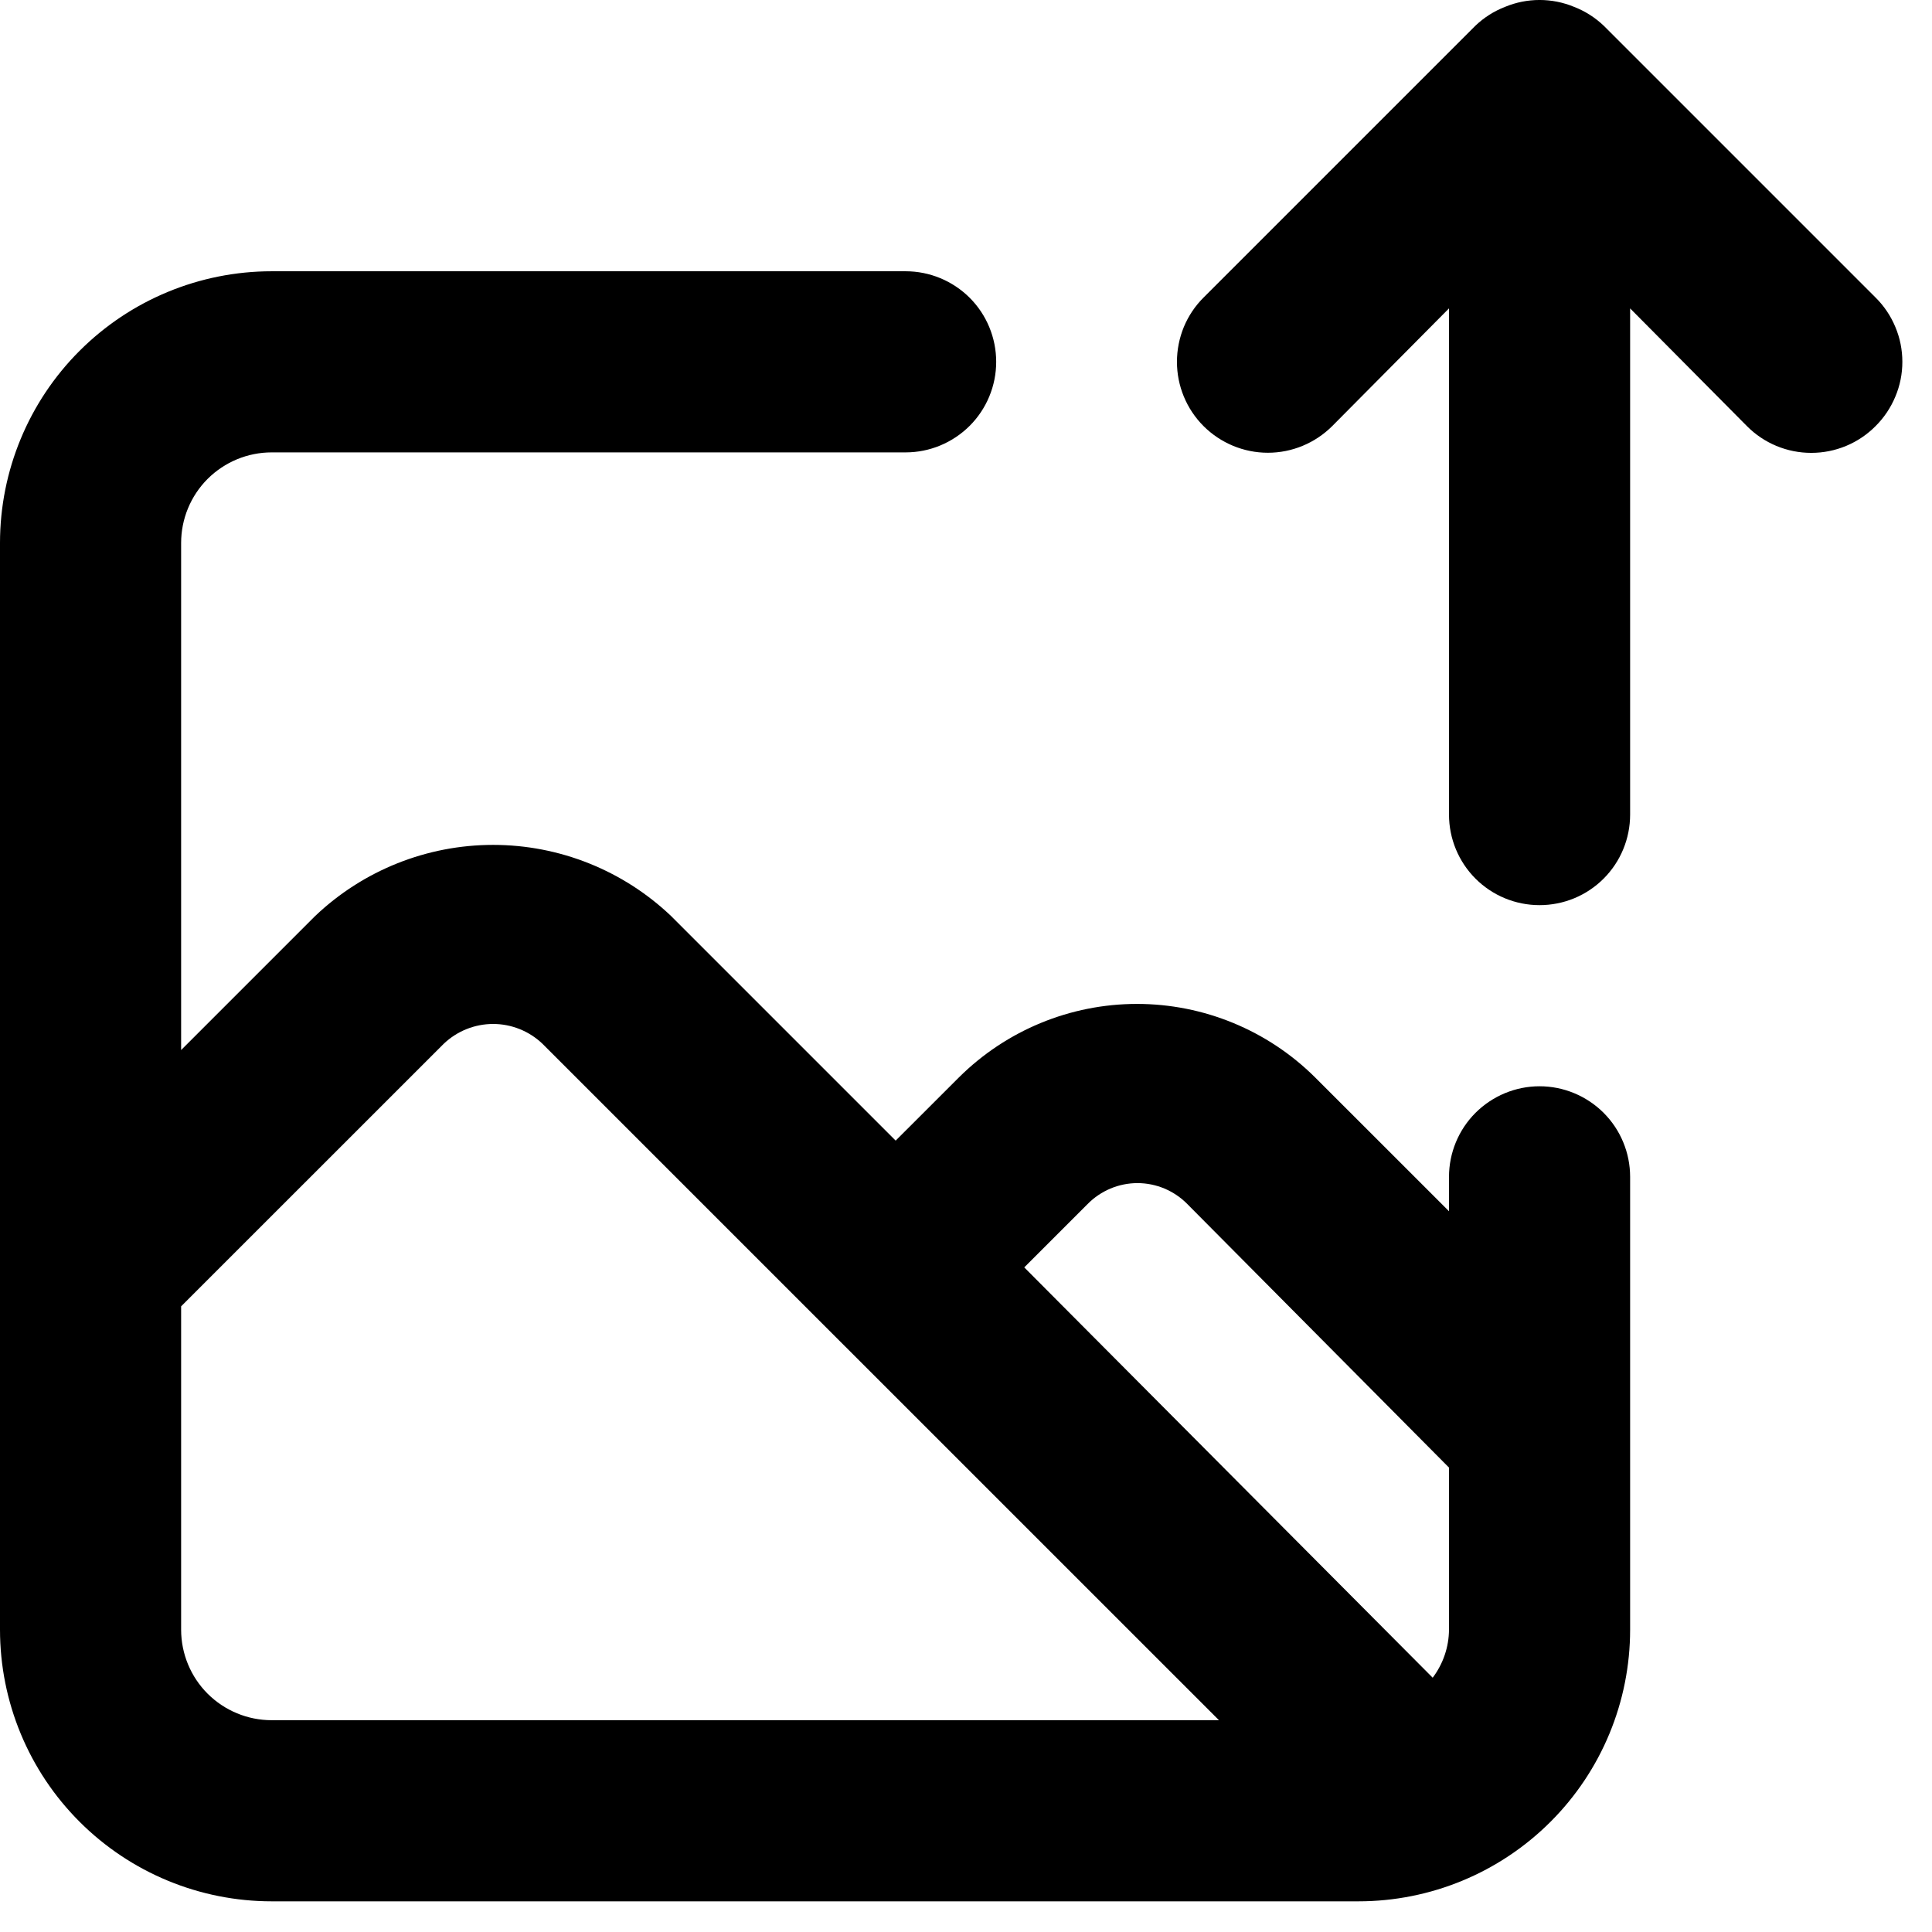 <svg width="32" height="32" viewBox="0 0 32 32" fill="none" xmlns="http://www.w3.org/2000/svg">
<path d="M25.5 17.992C25.102 17.992 24.721 18.151 24.439 18.432C24.158 18.713 24 19.095 24 19.492V20.062L21.78 17.843C20.996 17.065 19.937 16.628 18.832 16.628C17.728 16.628 16.669 17.065 15.885 17.843L14.835 18.892L11.115 15.172C10.32 14.416 9.265 13.994 8.168 13.994C7.07 13.994 6.015 14.416 5.22 15.172L3 17.392V8.993C3 8.595 3.158 8.213 3.439 7.932C3.721 7.651 4.102 7.493 4.5 7.493H15C15.398 7.493 15.779 7.334 16.061 7.053C16.342 6.772 16.5 6.39 16.5 5.993C16.5 5.595 16.342 5.213 16.061 4.932C15.779 4.651 15.398 4.493 15 4.493H4.5C3.307 4.493 2.162 4.967 1.318 5.811C0.474 6.654 0 7.799 0 8.993V26.992C0 28.186 0.474 29.331 1.318 30.174C2.162 31.018 3.307 31.492 4.5 31.492H22.5C23.694 31.492 24.838 31.018 25.682 30.174C26.526 29.331 27 28.186 27 26.992V19.492C27 19.095 26.842 18.713 26.561 18.432C26.279 18.151 25.898 17.992 25.5 17.992ZM4.5 28.492C4.102 28.492 3.721 28.334 3.439 28.053C3.158 27.772 3 27.39 3 26.992V21.637L7.35 17.288C7.57 17.078 7.863 16.96 8.168 16.96C8.472 16.96 8.765 17.078 8.985 17.288L13.74 22.043L20.19 28.492H4.5ZM24 26.992C23.998 27.28 23.903 27.558 23.73 27.788L16.965 20.992L18.015 19.942C18.122 19.833 18.251 19.746 18.393 19.686C18.534 19.627 18.686 19.596 18.84 19.596C18.994 19.596 19.146 19.627 19.287 19.686C19.429 19.746 19.558 19.833 19.665 19.942L24 24.308V26.992ZM31.065 4.928L26.565 0.428C26.422 0.291 26.254 0.184 26.07 0.113C25.705 -0.038 25.295 -0.038 24.93 0.113C24.746 0.184 24.578 0.291 24.435 0.428L19.935 4.928C19.795 5.067 19.684 5.233 19.608 5.416C19.533 5.599 19.494 5.795 19.494 5.993C19.494 6.392 19.652 6.775 19.935 7.058C20.218 7.34 20.601 7.499 21 7.499C21.399 7.499 21.782 7.34 22.065 7.058L24 5.108V13.492C24 13.89 24.158 14.272 24.439 14.553C24.721 14.835 25.102 14.992 25.5 14.992C25.898 14.992 26.279 14.835 26.561 14.553C26.842 14.272 27 13.89 27 13.492V5.108L28.935 7.058C29.074 7.198 29.24 7.31 29.423 7.386C29.606 7.462 29.802 7.501 30 7.501C30.198 7.501 30.394 7.462 30.577 7.386C30.76 7.31 30.926 7.198 31.065 7.058C31.206 6.918 31.317 6.752 31.393 6.569C31.47 6.387 31.509 6.191 31.509 5.993C31.509 5.795 31.47 5.598 31.393 5.416C31.317 5.233 31.206 5.067 31.065 4.928Z" fill="black"/>
</svg>
